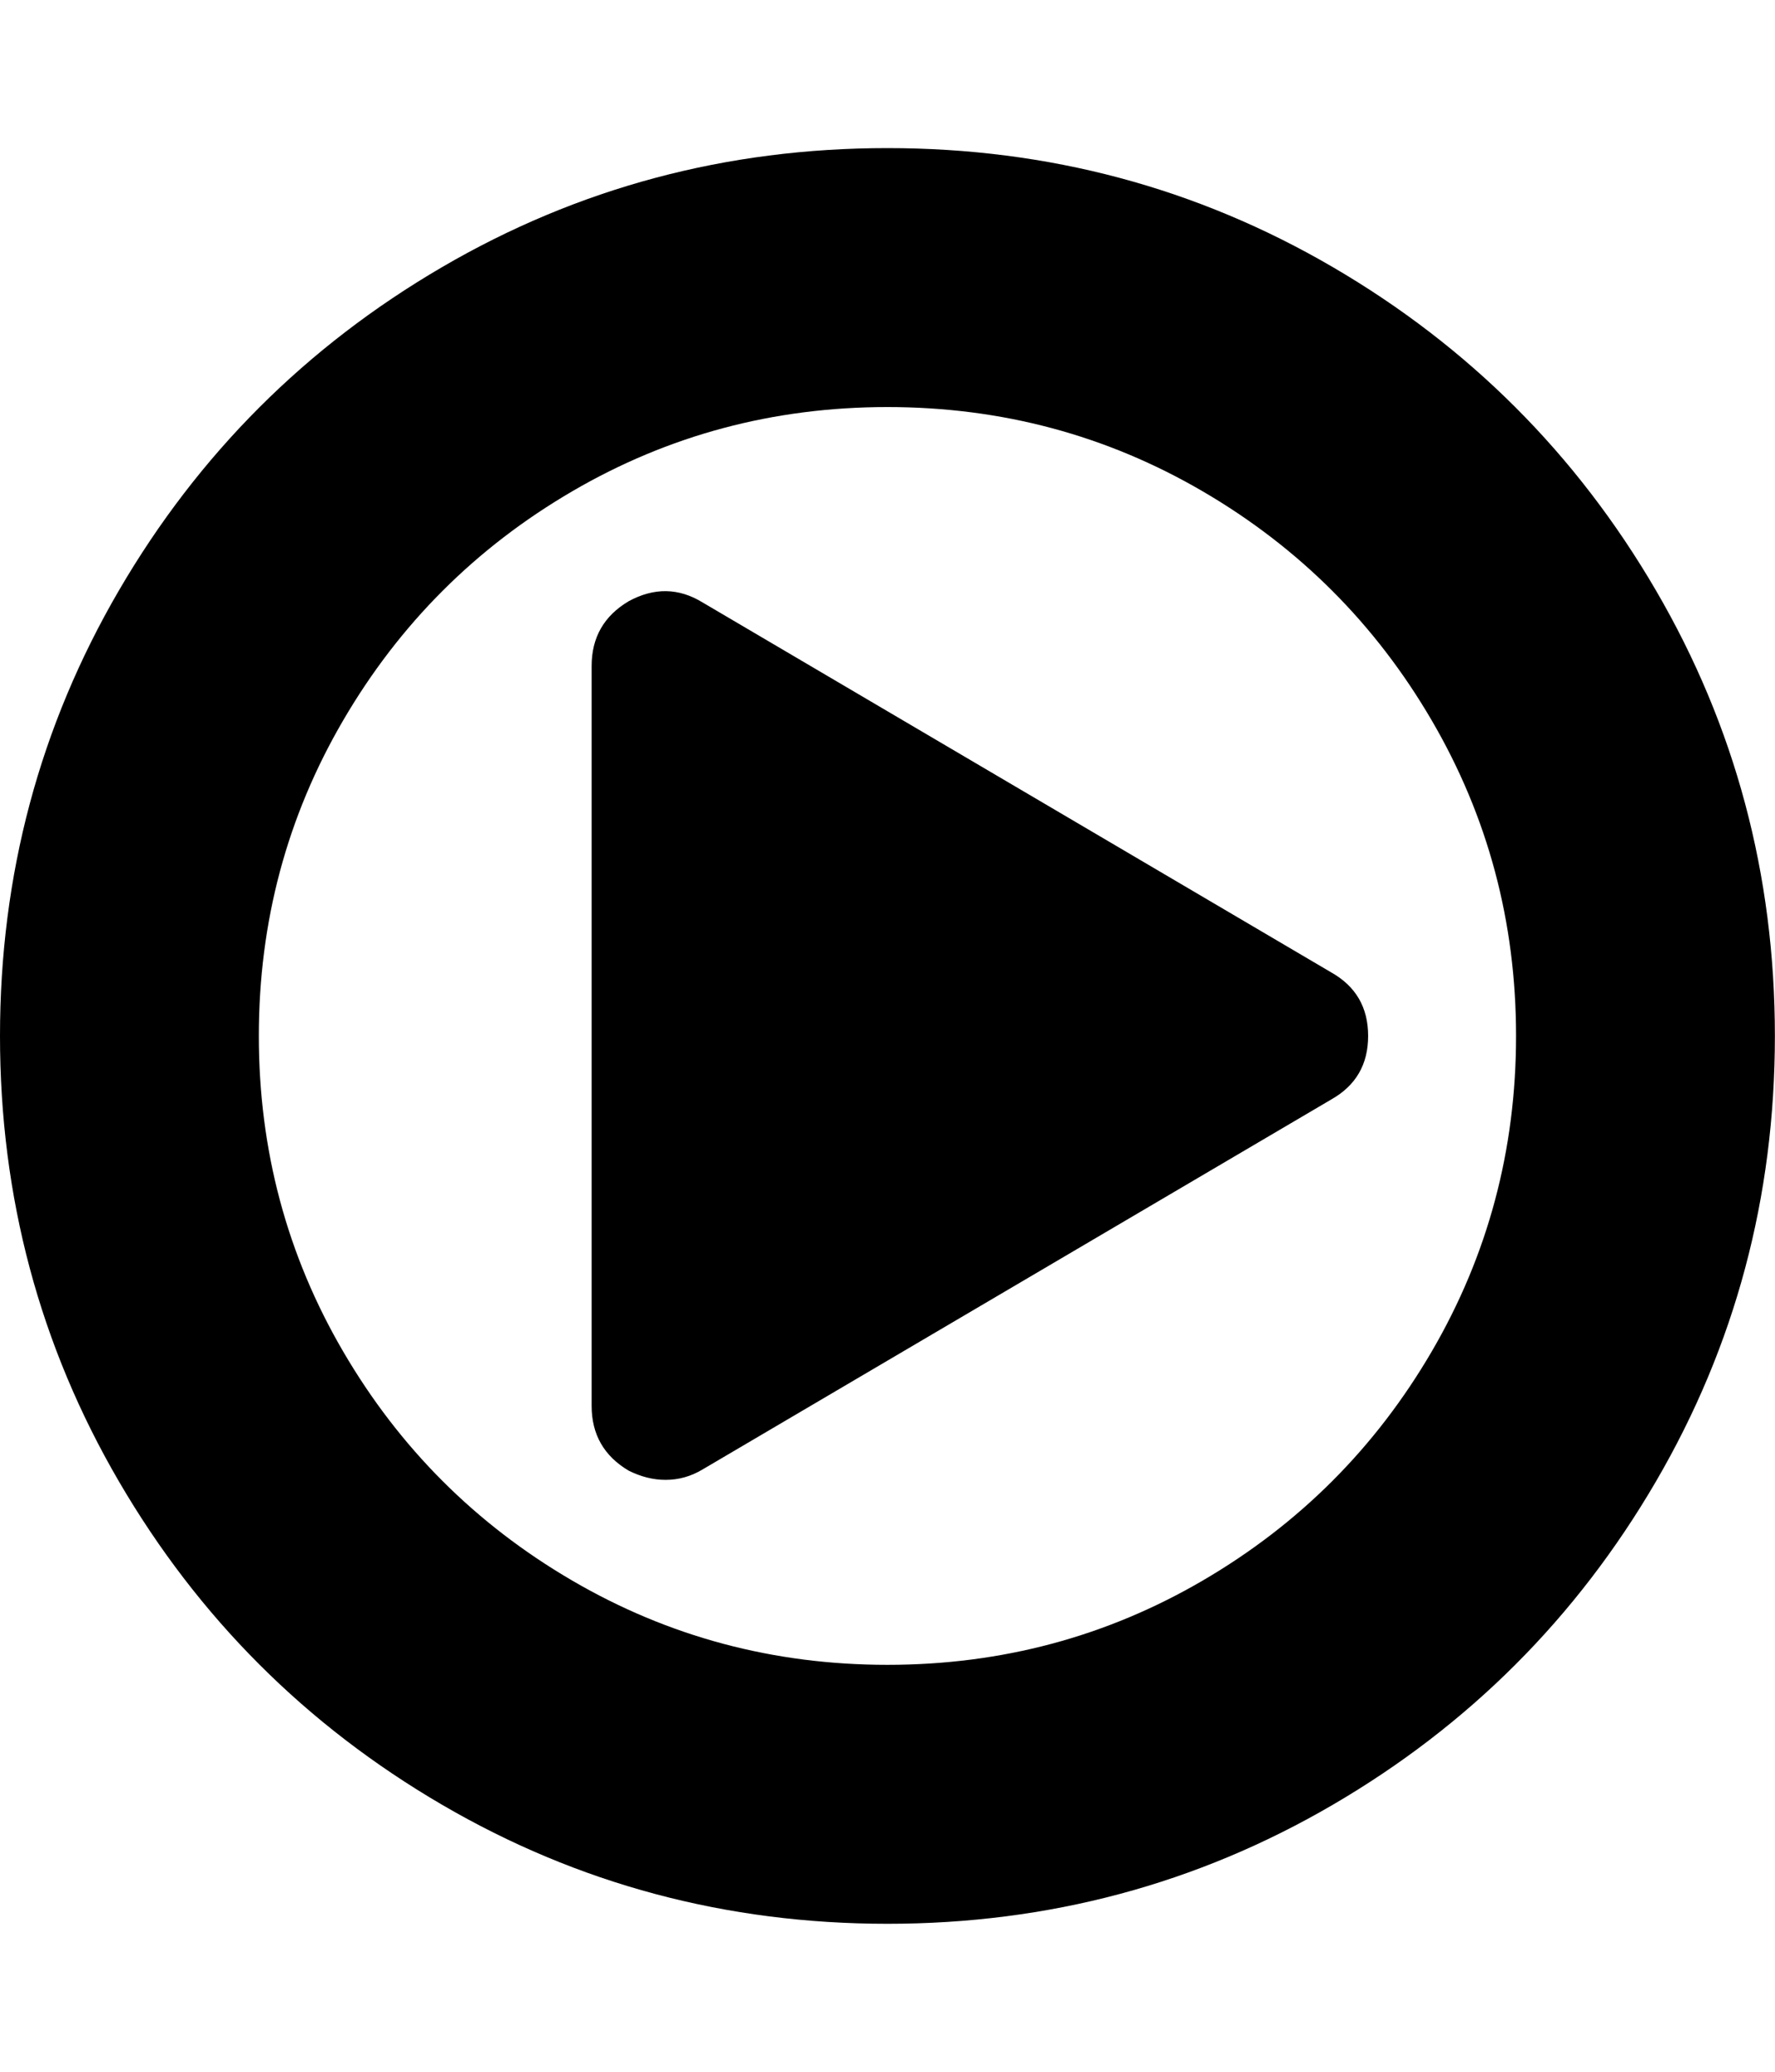 <svg height="1000" width="857.143" xmlns="http://www.w3.org/2000/svg"><path d="M0 500.032q0 -116.622 57.474 -215.109t155.961 -155.961 215.109 -57.474 215.109 57.474 155.961 155.961 57.474 215.109 -57.474 215.109 -155.961 155.961 -215.109 57.474 -215.109 -57.474 -155.961 -155.961 -57.474 -215.109zm124.992 0q0 82.584 40.734 152.334t110.484 110.484 152.334 40.734 152.334 -40.734 110.484 -110.484 40.734 -152.334 -40.734 -152.334 -110.484 -110.484 -152.334 -40.734 -152.334 40.734 -110.484 110.484 -40.734 152.334zm160.704 178.56v-357.12q0 -20.646 17.856 -31.248 18.414 -10.044 35.712 .558l303.552 178.56q17.856 10.044 17.856 30.69t-17.856 30.69l-303.552 178.56q-8.37 5.022 -17.856 5.022 -8.928 0 -17.856 -4.464 -17.856 -10.602 -17.856 -31.248z"/></svg>